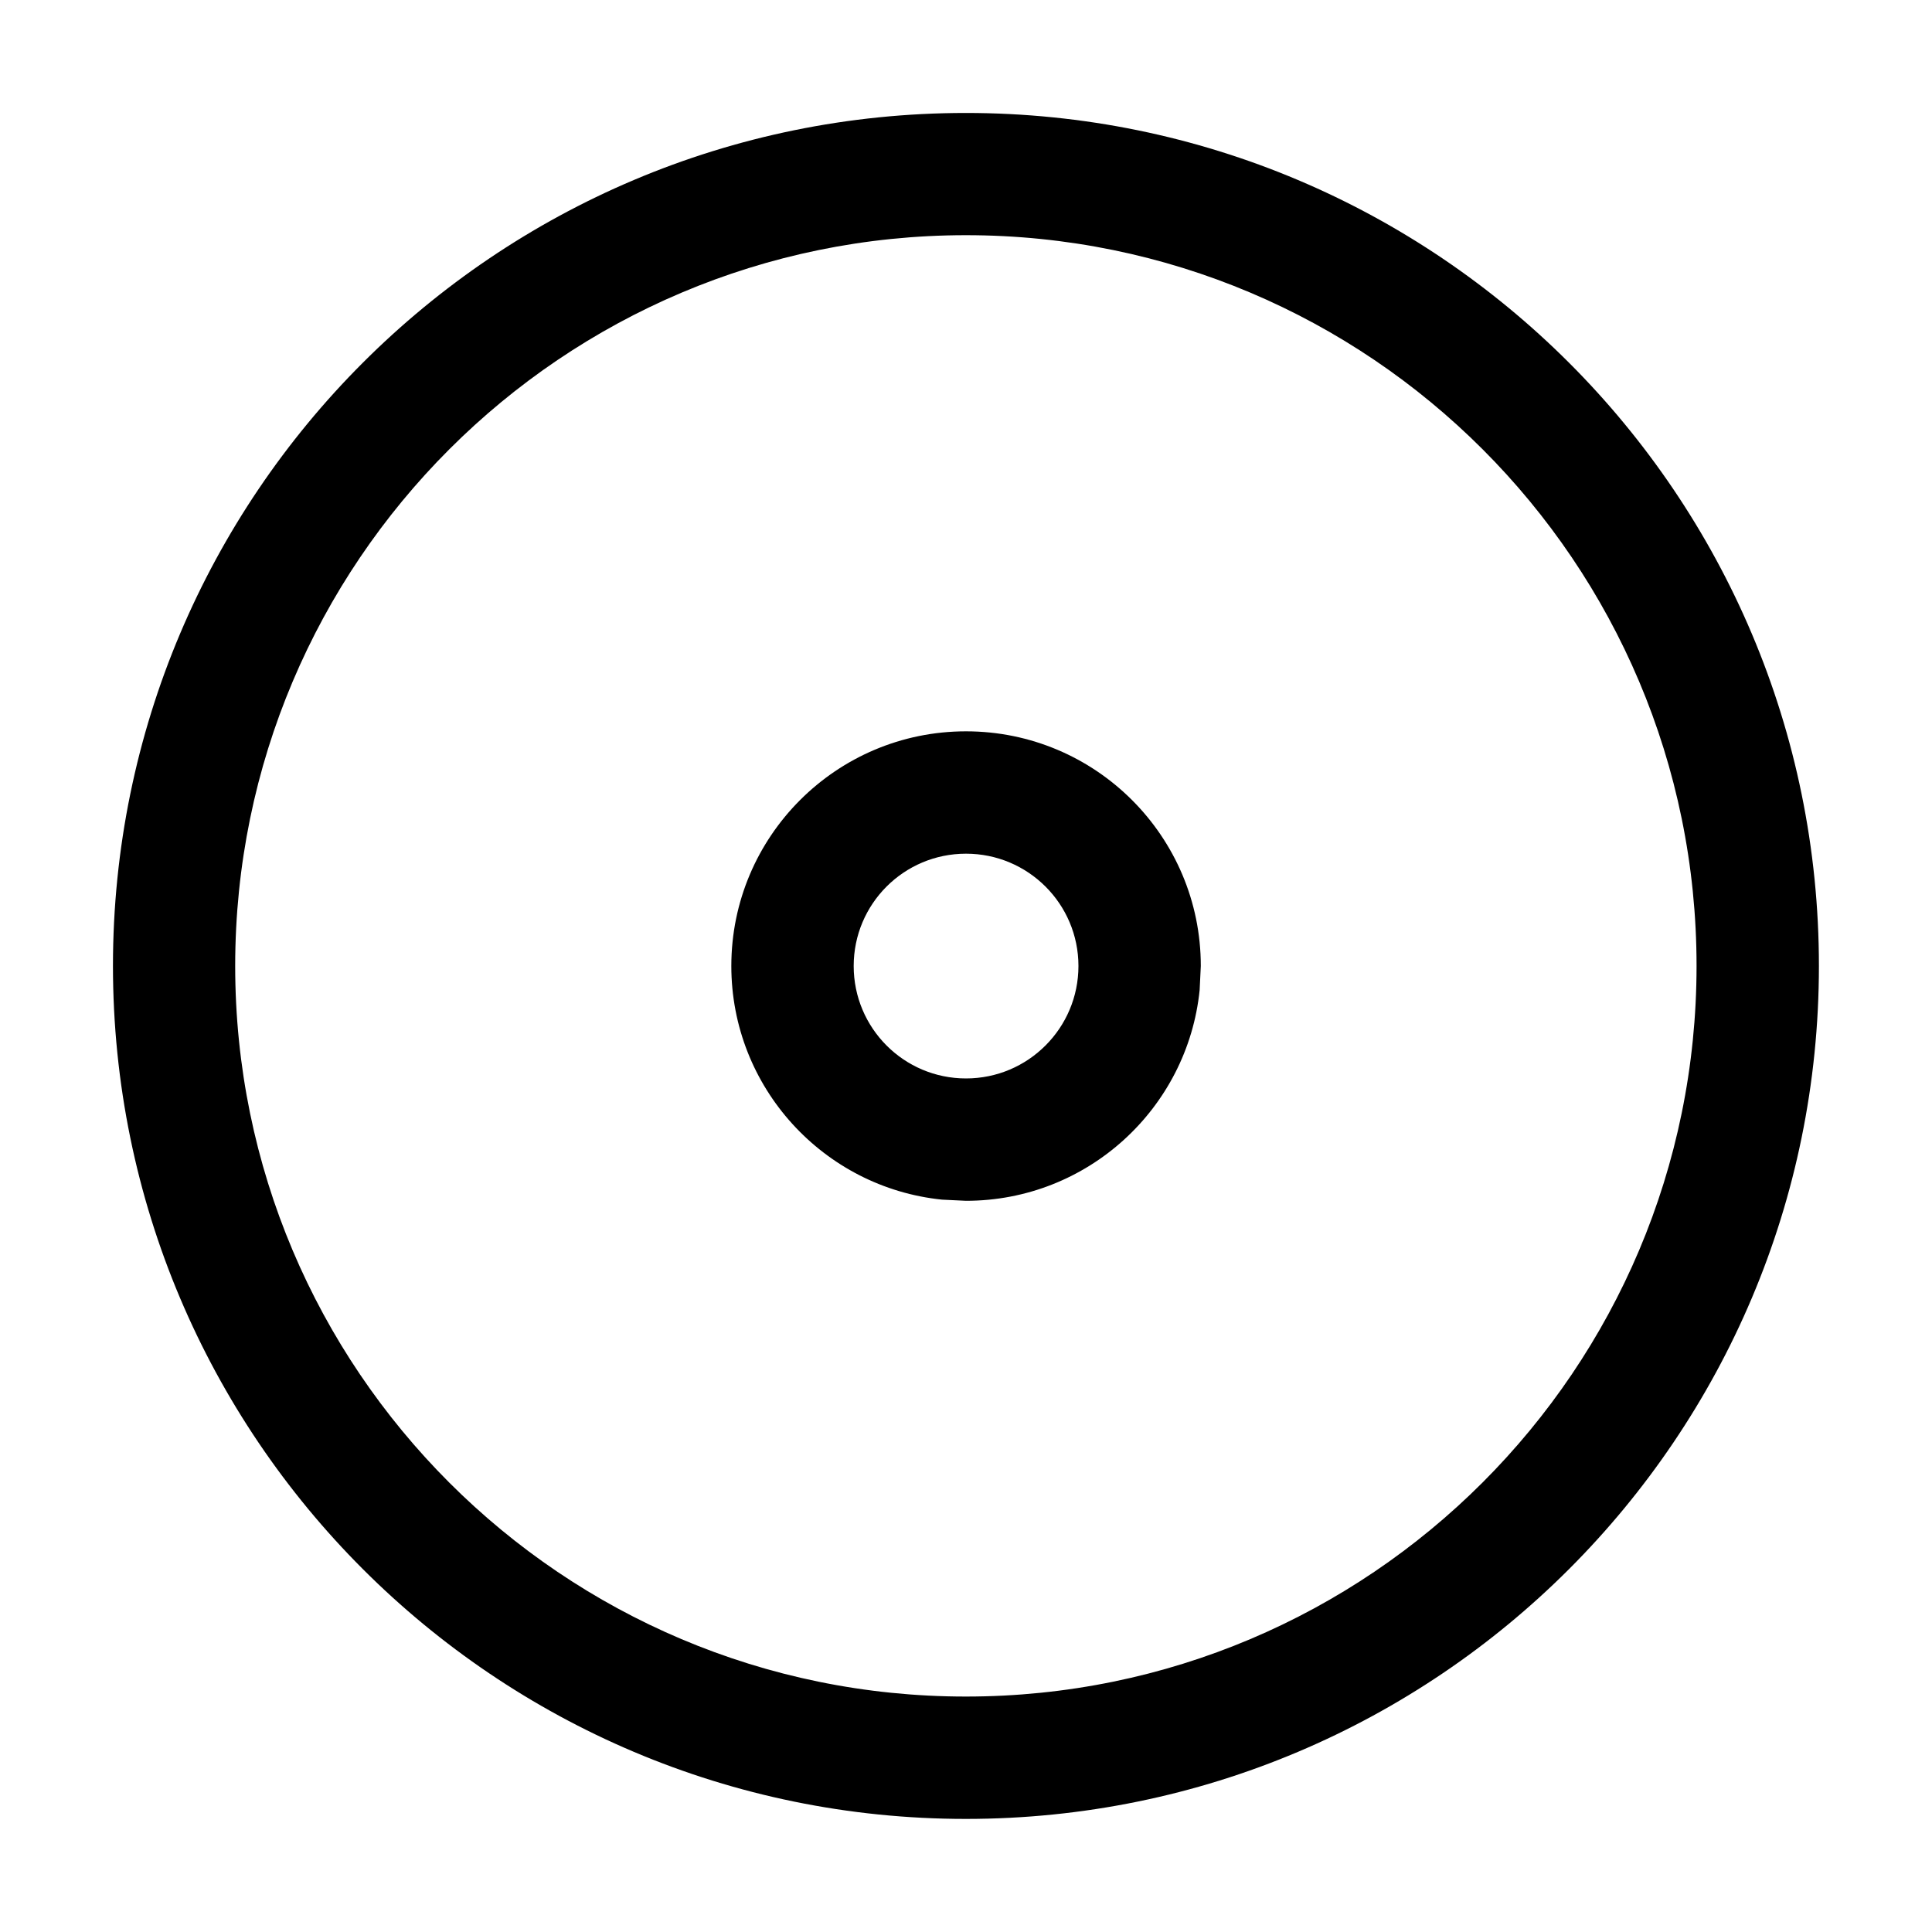 <svg width="15" height="15" viewBox="0 0 15 15" fill="none" xmlns="http://www.w3.org/2000/svg">
<path d="M7.499 0.877C11.157 0.877 14.122 3.842 14.122 7.499C14.122 11.157 11.157 14.122 7.499 14.122C3.842 14.122 0.877 11.156 0.877 7.499C0.877 3.842 3.842 0.877 7.499 0.877ZM7.499 1.826C4.367 1.827 1.827 4.367 1.826 7.499C1.826 10.632 4.366 13.172 7.499 13.172C10.632 13.172 13.172 10.632 13.172 7.499C13.172 4.366 10.632 1.826 7.499 1.826ZM7.5 5.678C8.507 5.678 9.323 6.494 9.323 7.5L9.314 7.687C9.22 8.606 8.444 9.323 7.5 9.323L7.314 9.314C6.395 9.22 5.678 8.443 5.678 7.5C5.678 6.494 6.494 5.678 7.5 5.678ZM7.5 6.628C7.018 6.628 6.628 7.018 6.628 7.5C6.628 7.982 7.018 8.373 7.5 8.373C7.982 8.373 8.373 7.982 8.373 7.5C8.373 7.018 7.982 6.628 7.5 6.628Z" fill="black"/>
</svg>
